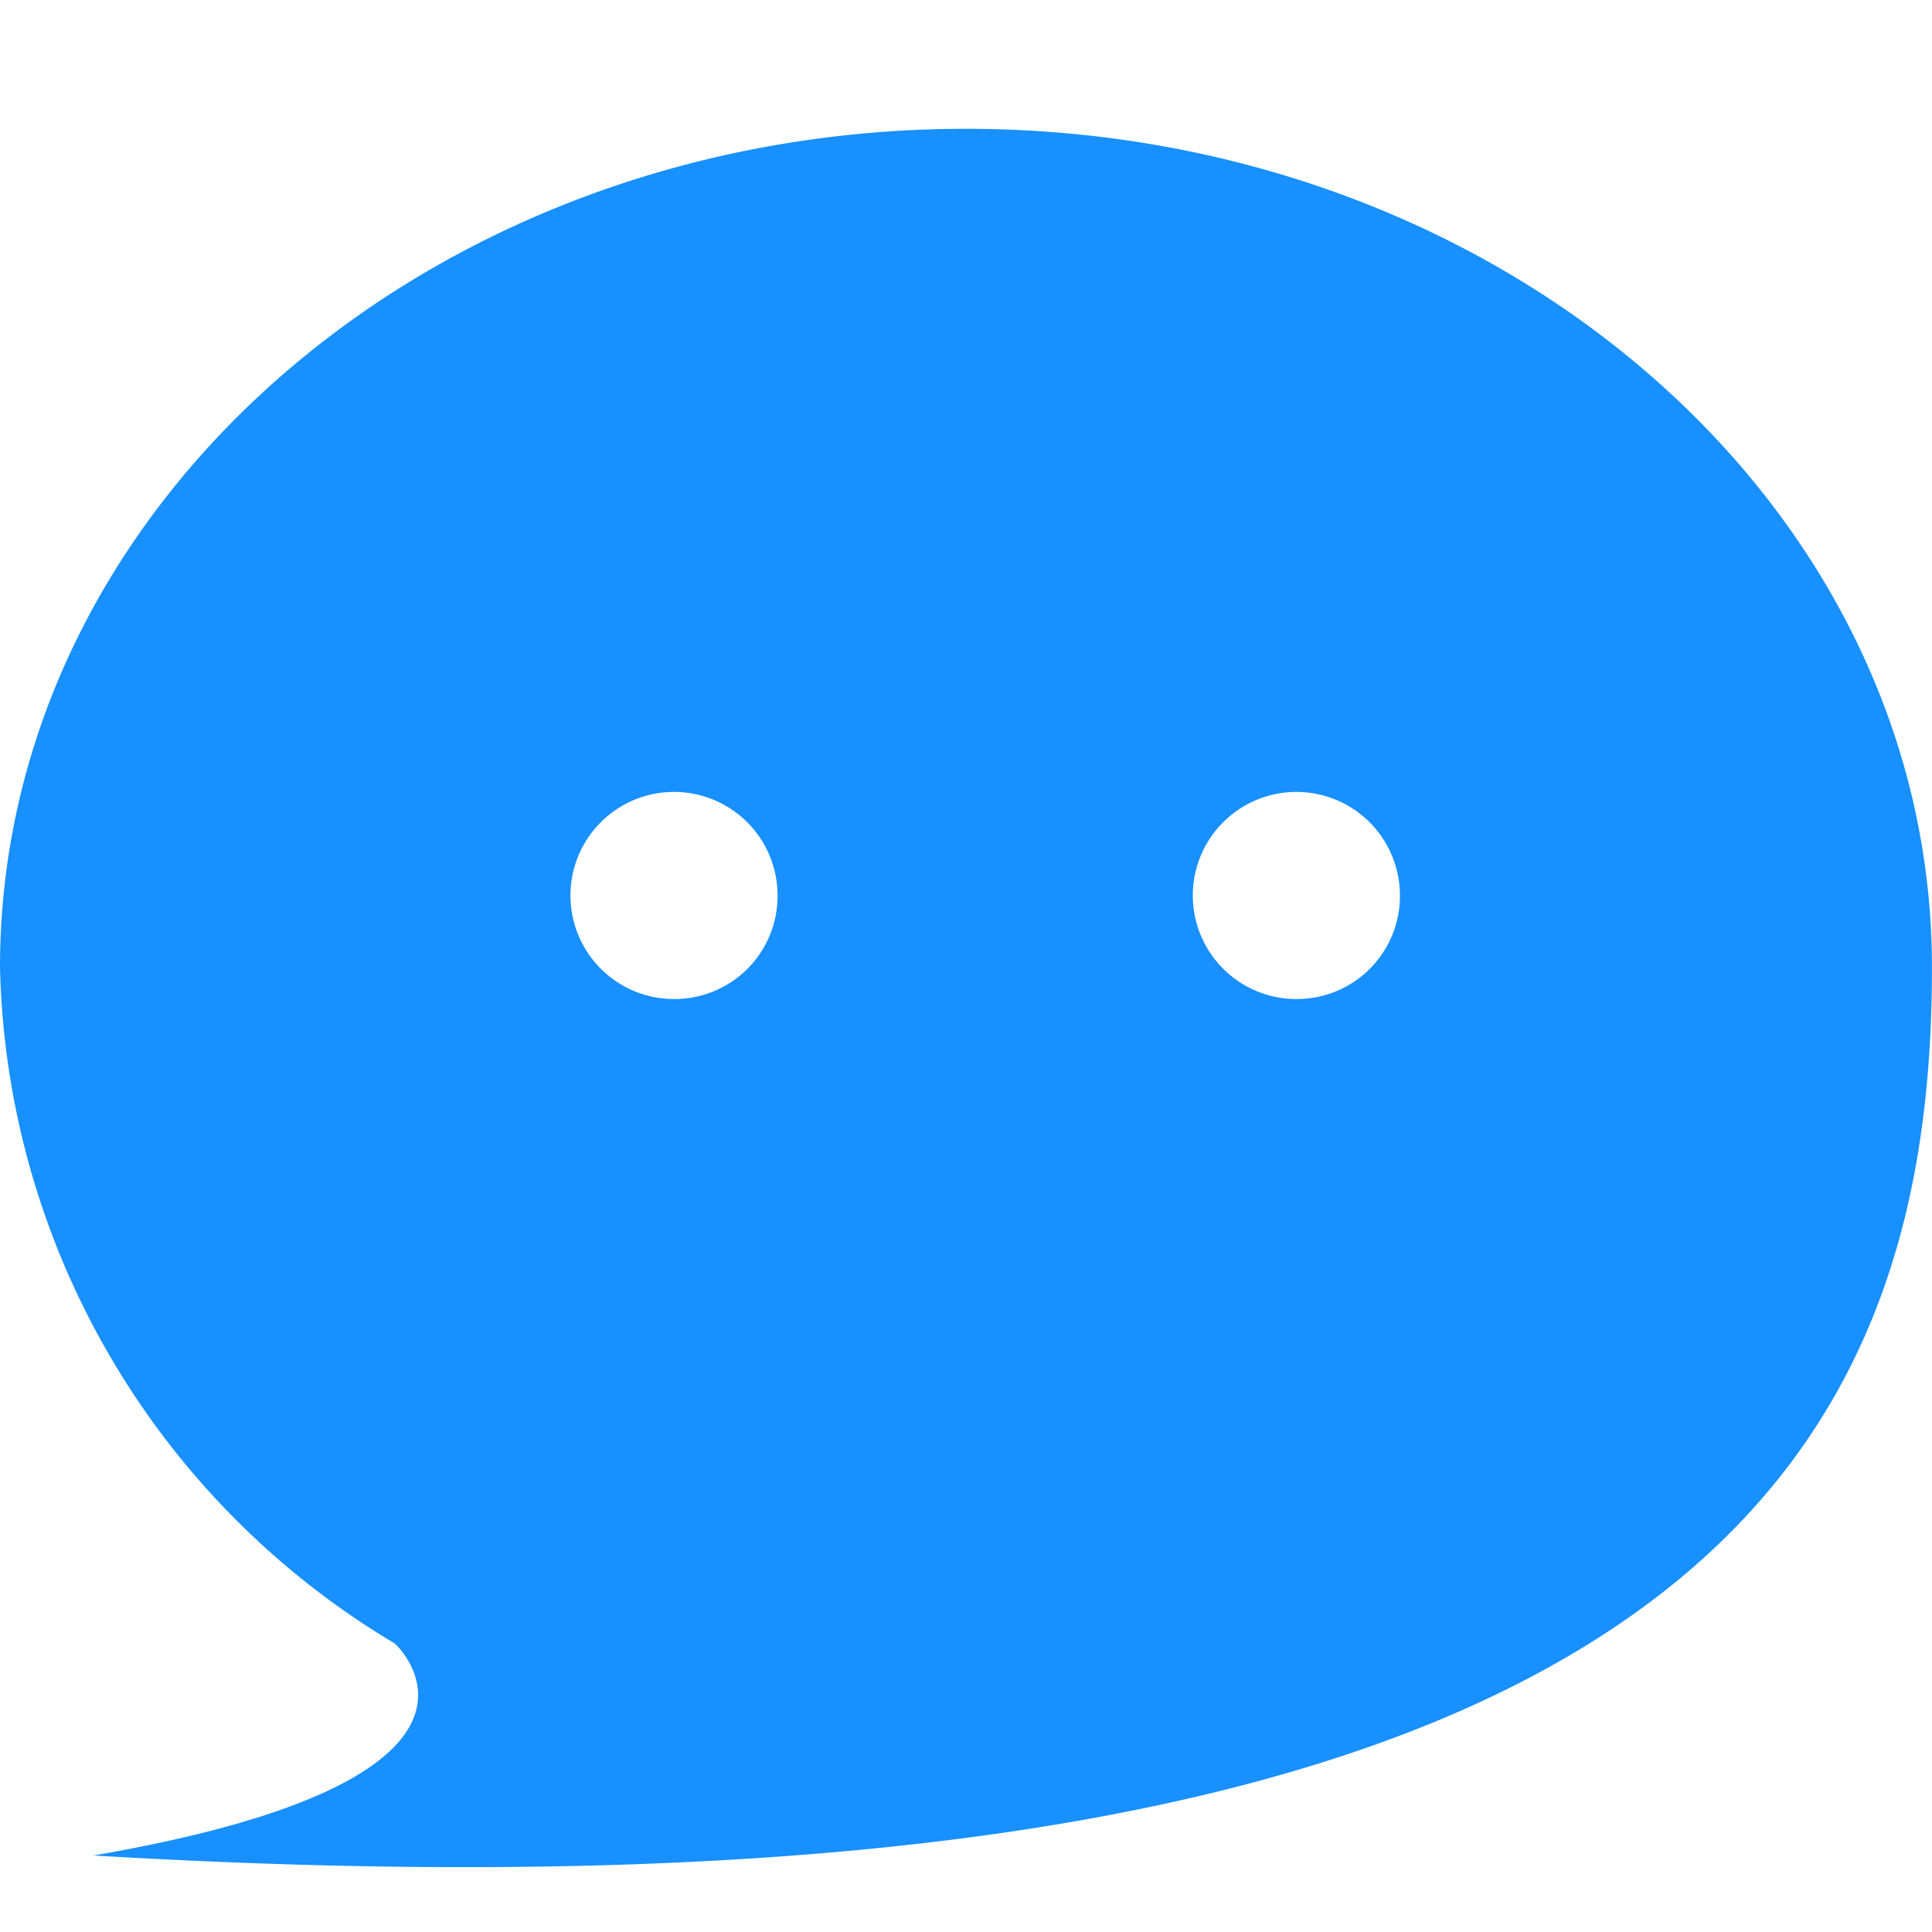 <svg xmlns="http://www.w3.org/2000/svg" width="30" height="30" viewBox="0 0 30 30">
  <defs>
    <style>
      .cls-1 {
        fill: rgba(125,84,84,0);
      }

      .cls-2 {
        fill: #1890ff;
      }
    </style>
  </defs>
  <g id="message_selected" transform="translate(-35 -115)">
    <rect id="矩形_93" data-name="矩形 93" class="cls-1" width="30" height="30" transform="translate(35 115)"/>
    <path id="icon-chat" class="cls-2" d="M130,183c-8.285,0-15,5.83-15,13.022a12.553,12.553,0,0,0,6.133,10.5s2.288,2.089-4.682,3.29c25.285,1.5,28.548-6.6,28.548-13.795S138.284,183,130,183Zm-4.526,13.513a1.608,1.608,0,1,1,1.6-1.607A1.6,1.6,0,0,1,125.474,196.513Zm9.664,0a1.608,1.608,0,1,1,1.6-1.607A1.6,1.6,0,0,1,135.138,196.513Z" transform="translate(-80 -66)"/>
  </g>
</svg>
